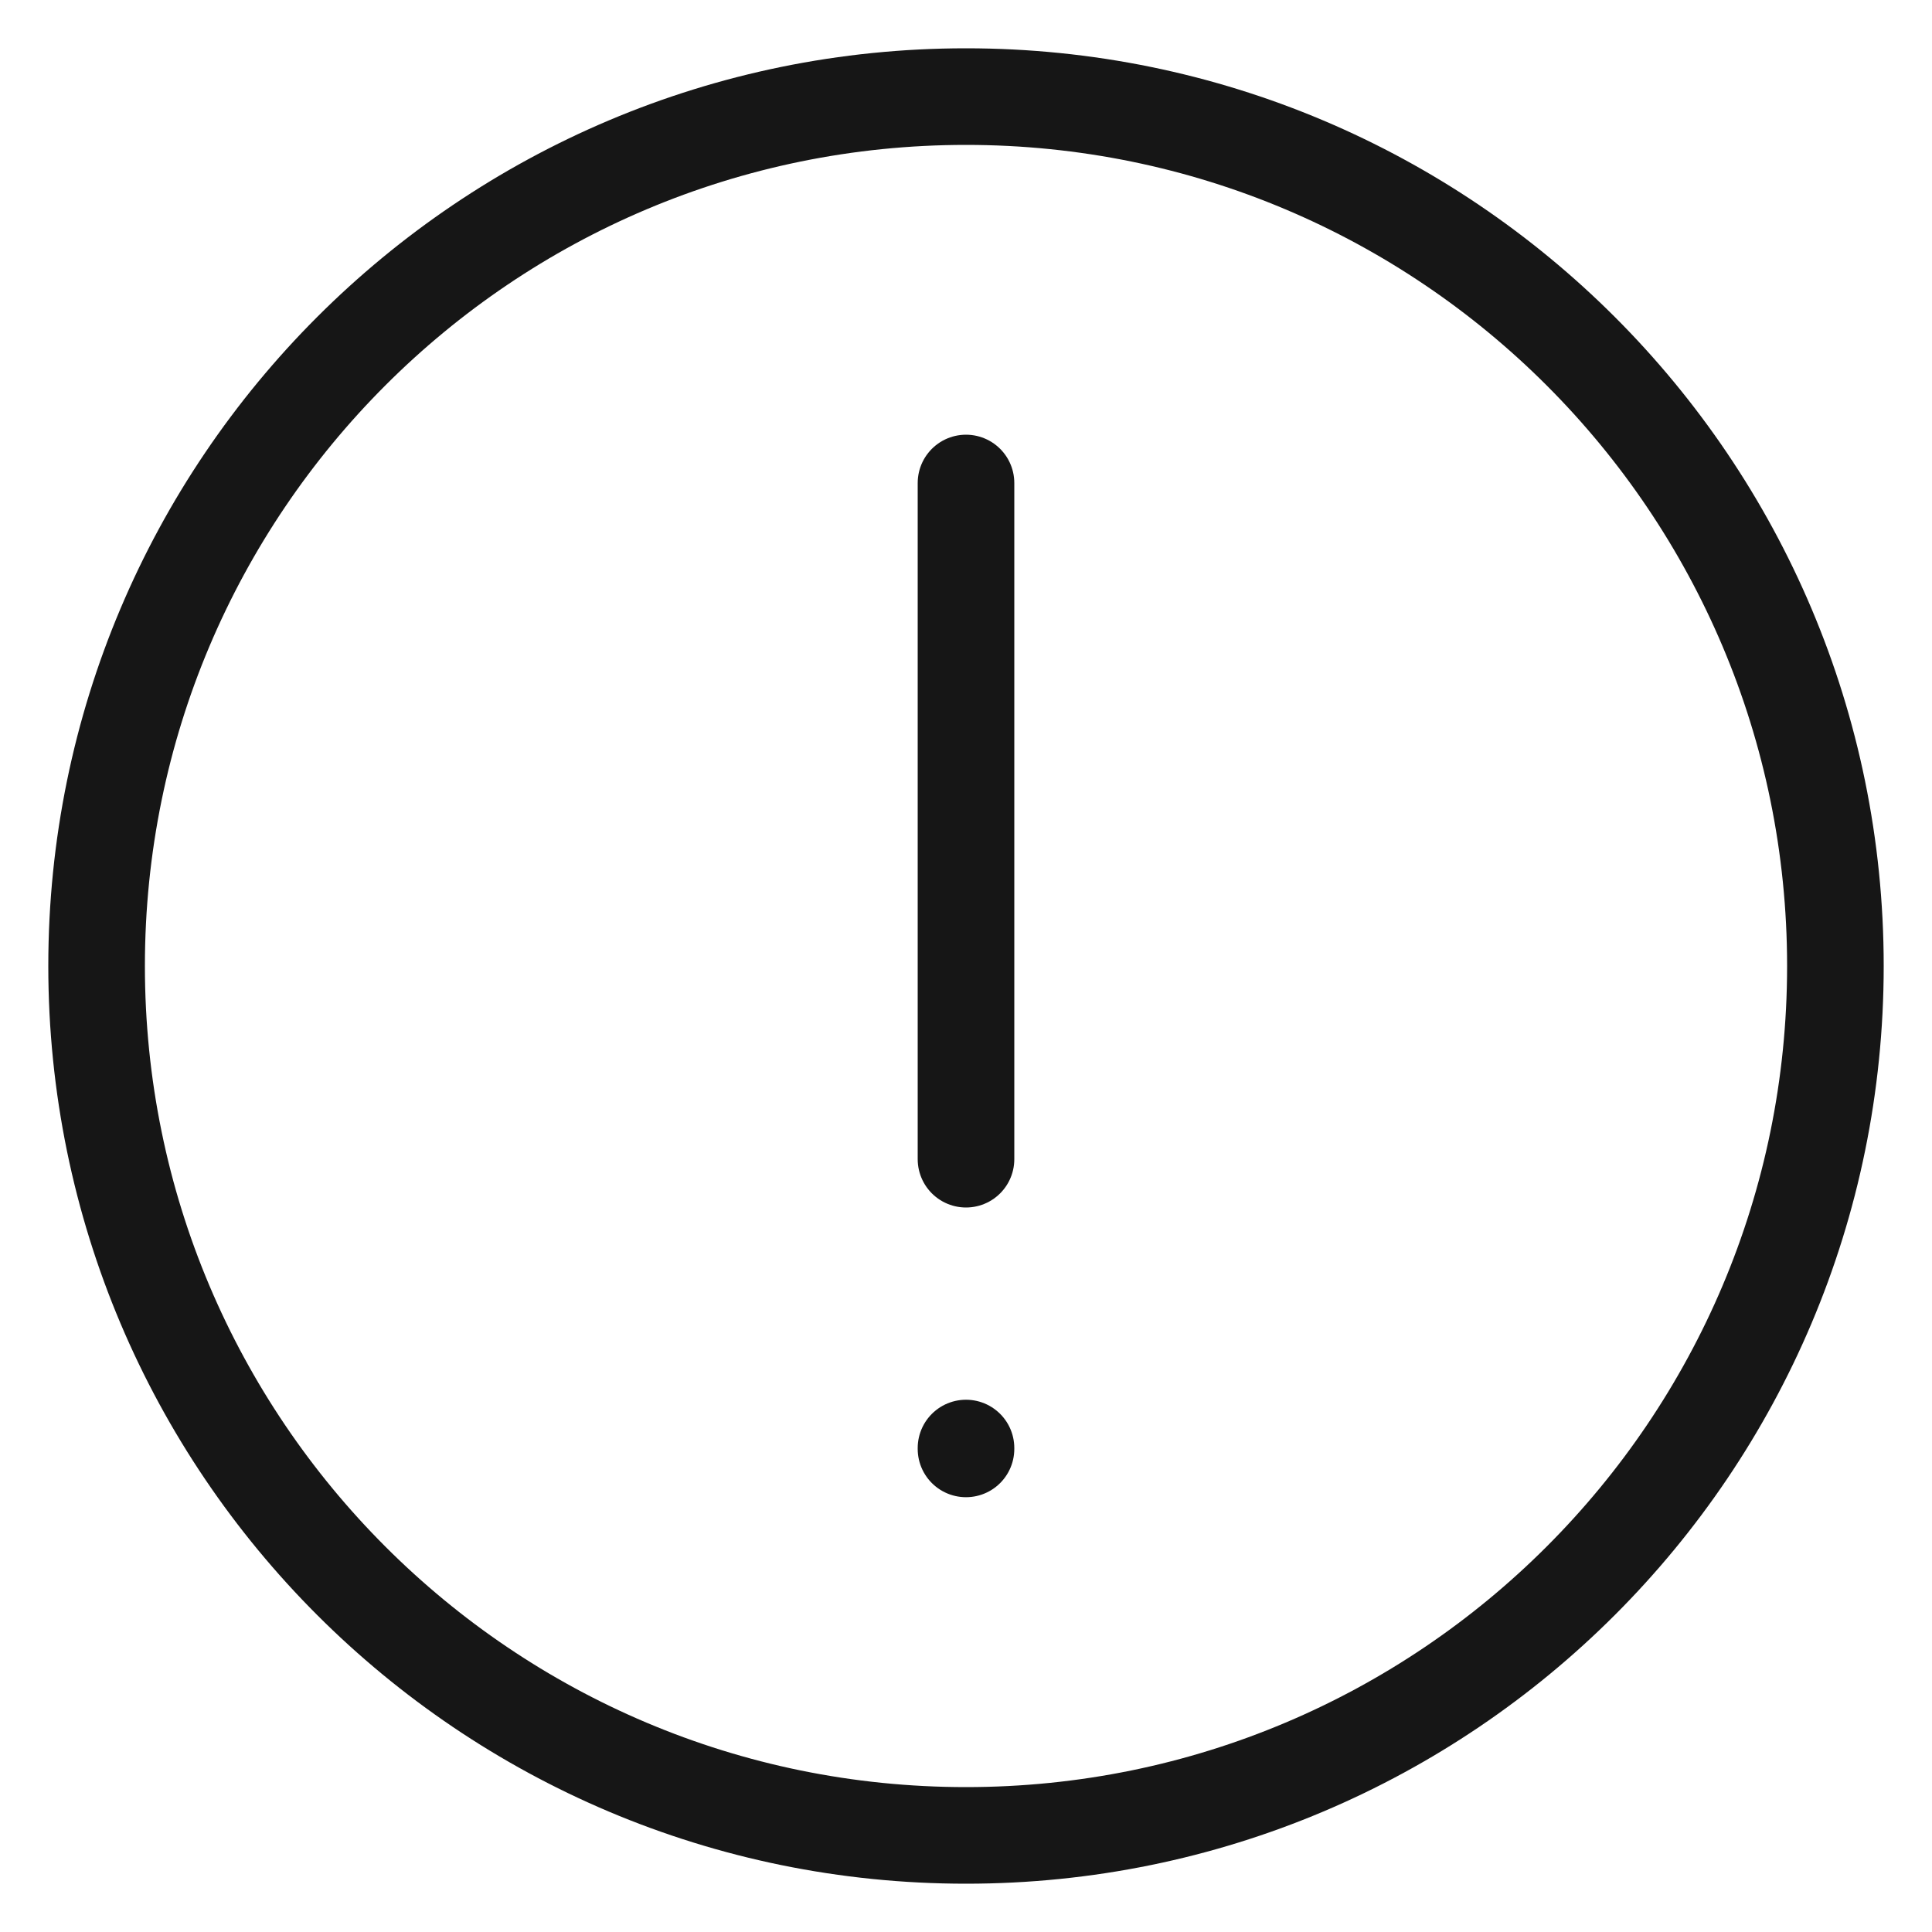 <svg width="20" height="20" viewBox="0 0 20 20" fill="none" xmlns="http://www.w3.org/2000/svg">
<path d="M10 14.99V14.999" stroke="#161616" stroke-linecap="round" stroke-linejoin="round"/>
<path d="M10 5V12" stroke="#161616" stroke-linecap="round" stroke-linejoin="round"/>
<path d="M10 19C14.971 19 19 14.971 19 10C19 5.029 14.971 1 10 1C5.029 1 1 5.029 1 10C1 14.971 5.029 19 10 19Z" stroke="#161616" stroke-linecap="round" stroke-linejoin="round"/>
</svg>
